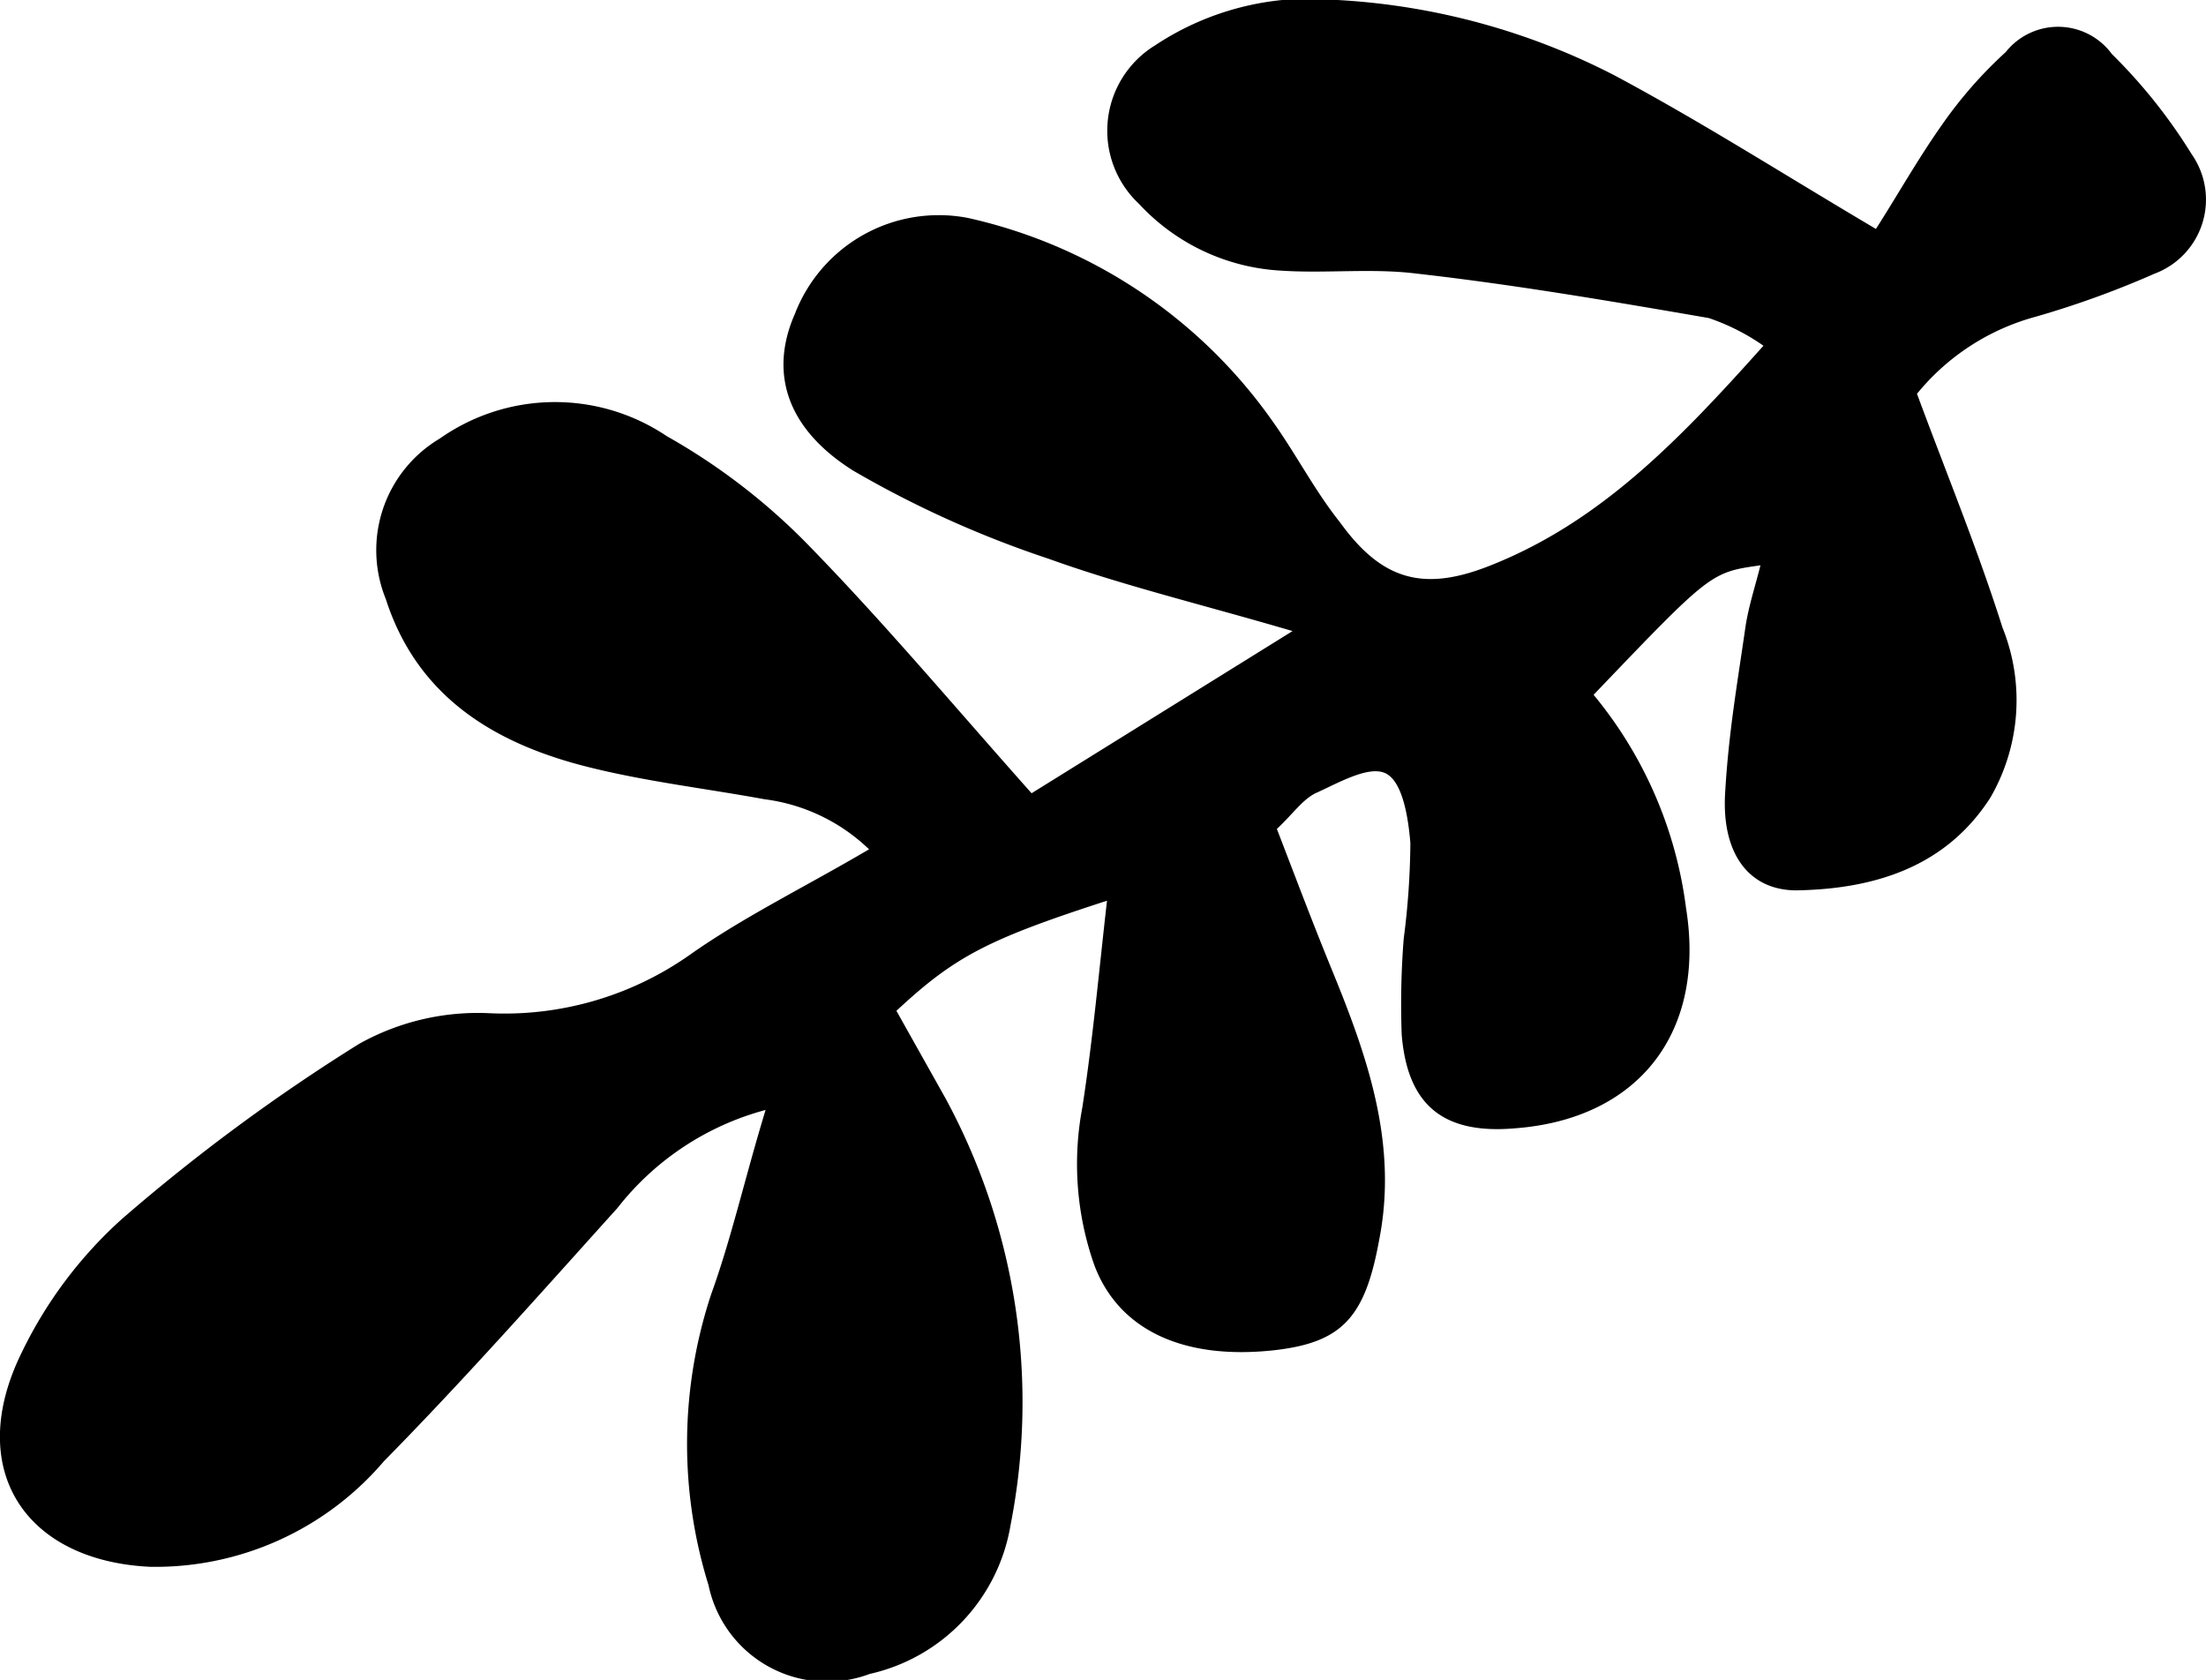 <svg xmlns="http://www.w3.org/2000/svg" viewBox="0 0 66.1 50.34"><g id="Layer_2" data-name="Layer 2"><g id="Layer_1-2" data-name="Layer 1"><path d="M56.21,6.86c.64-1,1.27-2.12,2-3.15a12.94,12.94,0,0,1,1.89-2.15,2,2,0,0,1,3.18.06,16,16,0,0,1,2.39,3,2.37,2.37,0,0,1-1.11,3.58A28,28,0,0,1,61,9.49a6.92,6.92,0,0,0-3.56,2.31c.88,2.38,1.82,4.66,2.56,7a5.83,5.83,0,0,1-.36,5.1c-1.34,2.09-3.49,2.74-5.81,2.78-1.42,0-2.24-1.09-2.14-2.89s.37-3.33.61-5c.09-.61.29-1.21.45-1.85-1.49.21-1.49.21-5,3.88a12.5,12.5,0,0,1,2.77,6.39c.6,3.74-1.43,6.32-5.12,6.6C43.23,34,42.17,33.1,42,31a25,25,0,0,1,.06-2.87,23.2,23.2,0,0,0,.2-2.87c-.06-.73-.22-1.79-.71-2.07s-1.41.25-2.09.56c-.41.18-.7.62-1.2,1.09.54,1.4,1.07,2.81,1.64,4.2,1.07,2.61,2,5.24,1.42,8.14-.42,2.3-1.11,3.05-3.14,3.28-2.73.3-4.66-.61-5.39-2.55a9.11,9.11,0,0,1-.36-4.72c.31-2,.49-4,.74-6.2-3.58,1.16-4.56,1.67-6.31,3.3l1.47,2.62a19.11,19.11,0,0,1,1.95,12.79,5.5,5.5,0,0,1-4.22,4.46,3.63,3.63,0,0,1-4.83-2.66,14.27,14.27,0,0,1,.08-8.72c.61-1.69,1-3.45,1.63-5.52a8.38,8.38,0,0,0-4.44,2.94c-2.3,2.55-4.57,5.12-7,7.59a9,9,0,0,1-7,3.16C.72,46.77-1.06,44,.65,40.53a12.94,12.94,0,0,1,3-4,56.21,56.21,0,0,1,7.11-5.25,7.29,7.29,0,0,1,3.88-.92,9.64,9.64,0,0,0,6.06-1.77c1.61-1.13,3.4-2,5.34-3.14a5.52,5.52,0,0,0-3.13-1.5c-1.8-.33-3.64-.54-5.42-1-2.74-.71-5-2.11-5.93-5a3.89,3.89,0,0,1,1.62-4.81,6,6,0,0,1,6.8-.07,18.84,18.84,0,0,1,4.17,3.19c2.33,2.38,4.48,4.95,6.76,7.51l7.82-4.86c-2.8-.82-5.1-1.37-7.32-2.17a31.16,31.16,0,0,1-5.85-2.64c-2.06-1.3-2.49-3-1.74-4.7A4.62,4.62,0,0,1,29,6.53a15.2,15.2,0,0,1,9.15,6.12c.71,1,1.25,2.06,2,3,1.27,1.76,2.53,2.1,4.57,1.27,3.29-1.32,5.65-3.8,8.12-6.56a6.49,6.49,0,0,0-1.64-.83c-2.9-.5-5.82-1-8.74-1.33-1.34-.17-2.72,0-4.07-.09a6.26,6.26,0,0,1-4.26-2,3,3,0,0,1,.48-4.75A8.39,8.39,0,0,1,40.08,0a20.58,20.58,0,0,1,8.28,2.25C51,3.66,53.45,5.23,56.21,6.86Z"/></g></g></svg>